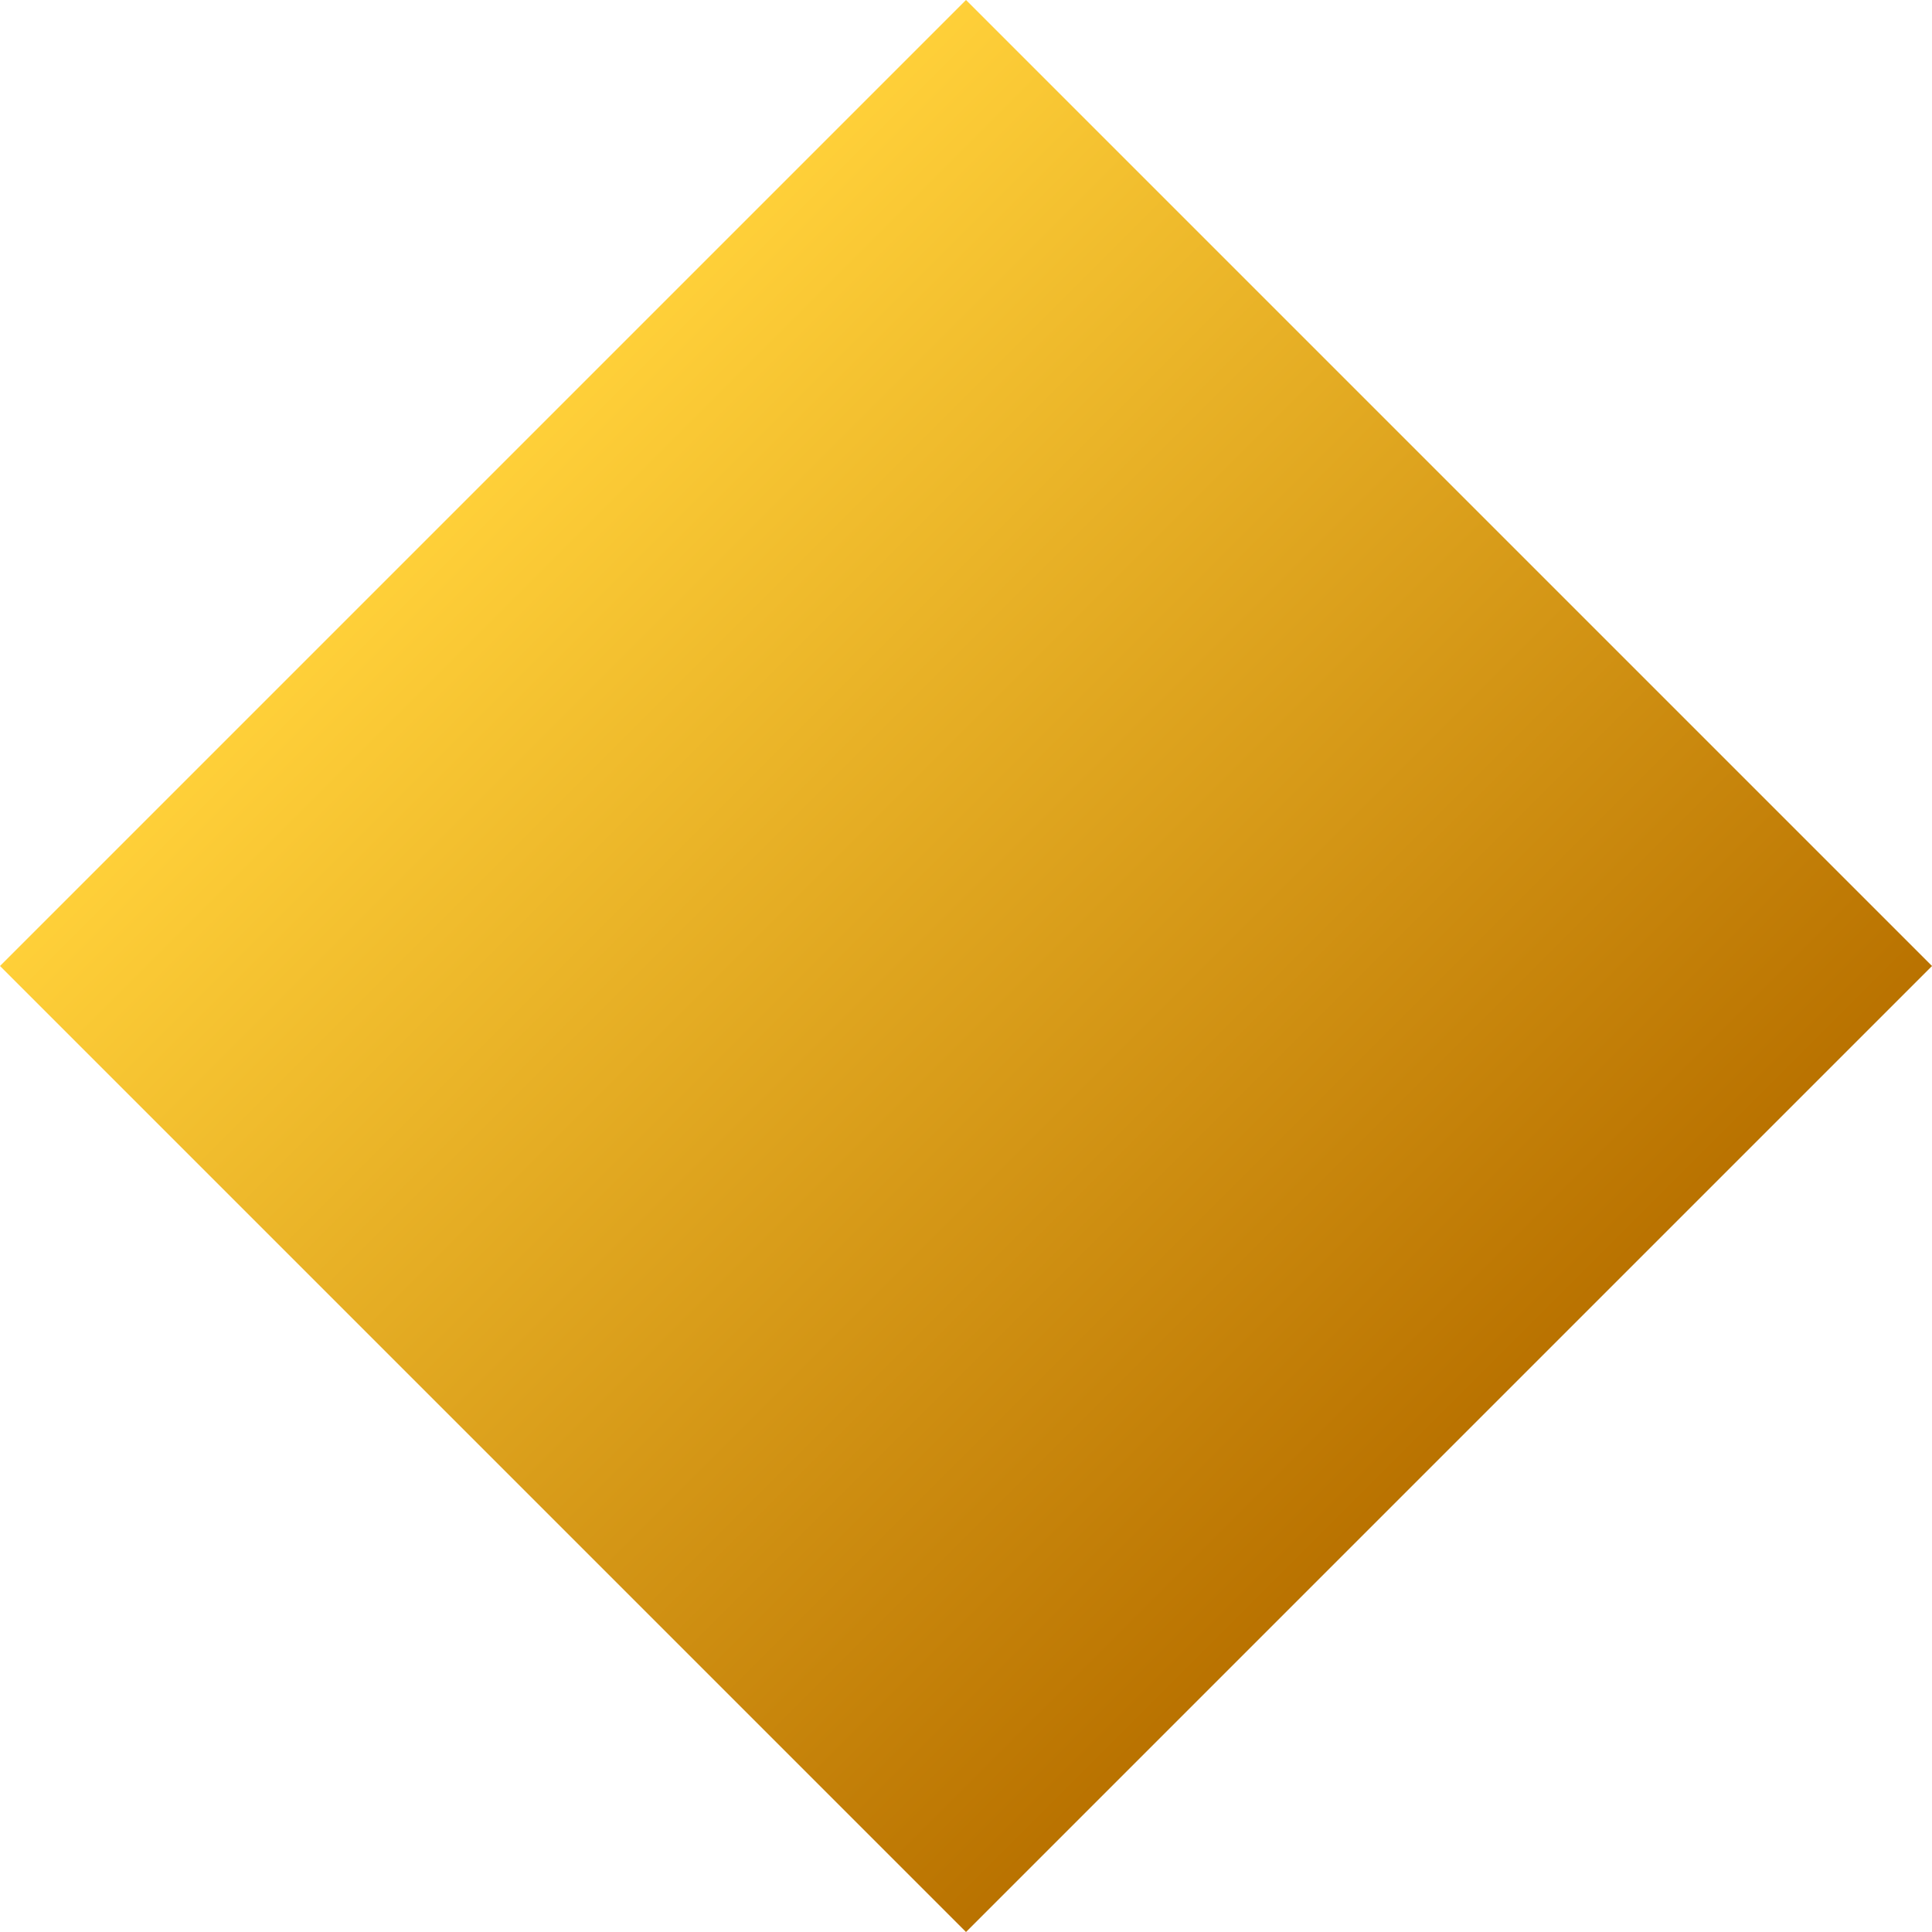 <svg xmlns="http://www.w3.org/2000/svg" xmlns:xlink="http://www.w3.org/1999/xlink" width="82.024" height="82.024" viewBox="0 0 82.024 82.024"><defs><style>.a{fill:url(#a);}</style><linearGradient id="a" x1="0.5" x2="0.5" y2="1" gradientUnits="objectBoundingBox"><stop offset="0" stop-color="#ffd039"/><stop offset="1" stop-color="#b97200"/></linearGradient></defs><rect class="a" width="58" height="58" transform="translate(0 41.012) rotate(-45)"/></svg>